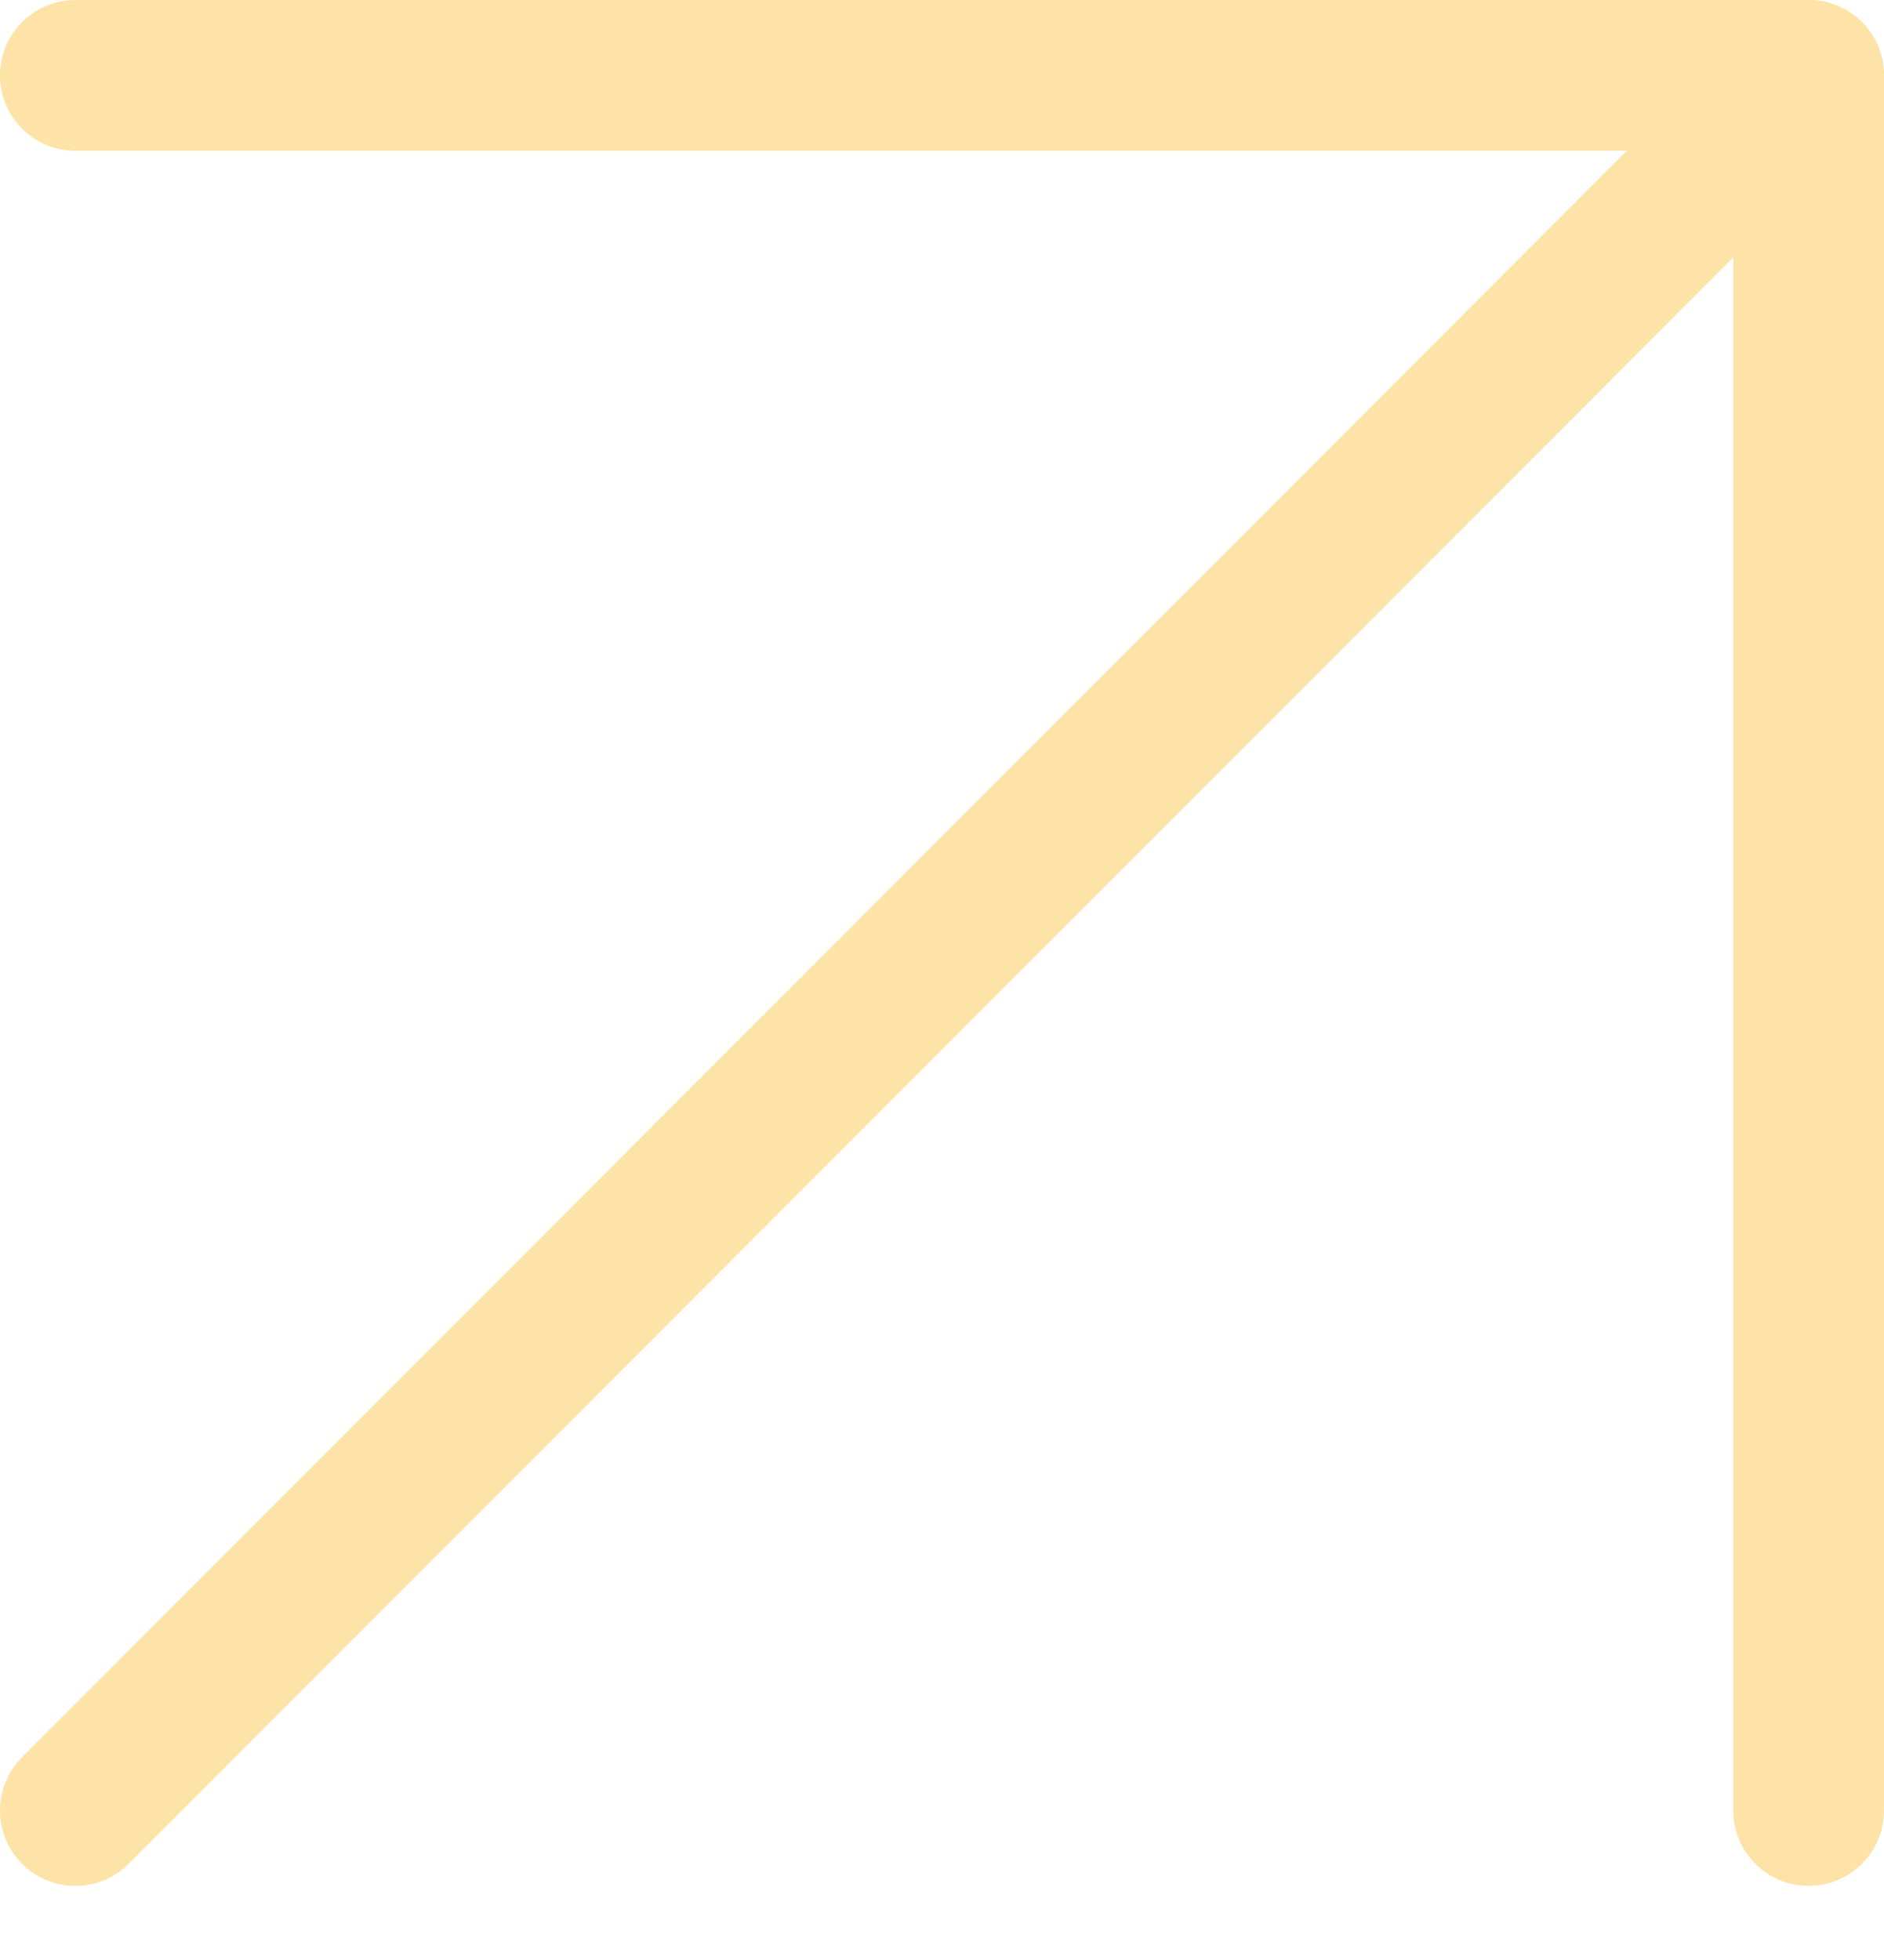<svg width="25" height="26" viewBox="0 0 25 26" fill="none" xmlns="http://www.w3.org/2000/svg">
<path d="M1 24.017L24 1" stroke="#FDE3A7" stroke-width="2" stroke-linecap="round" stroke-linejoin="round"/>
<path d="M1 1L24 1L24 24.017" stroke="#FDE3A7" stroke-width="2" stroke-linecap="round" stroke-linejoin="round"/>
</svg>
